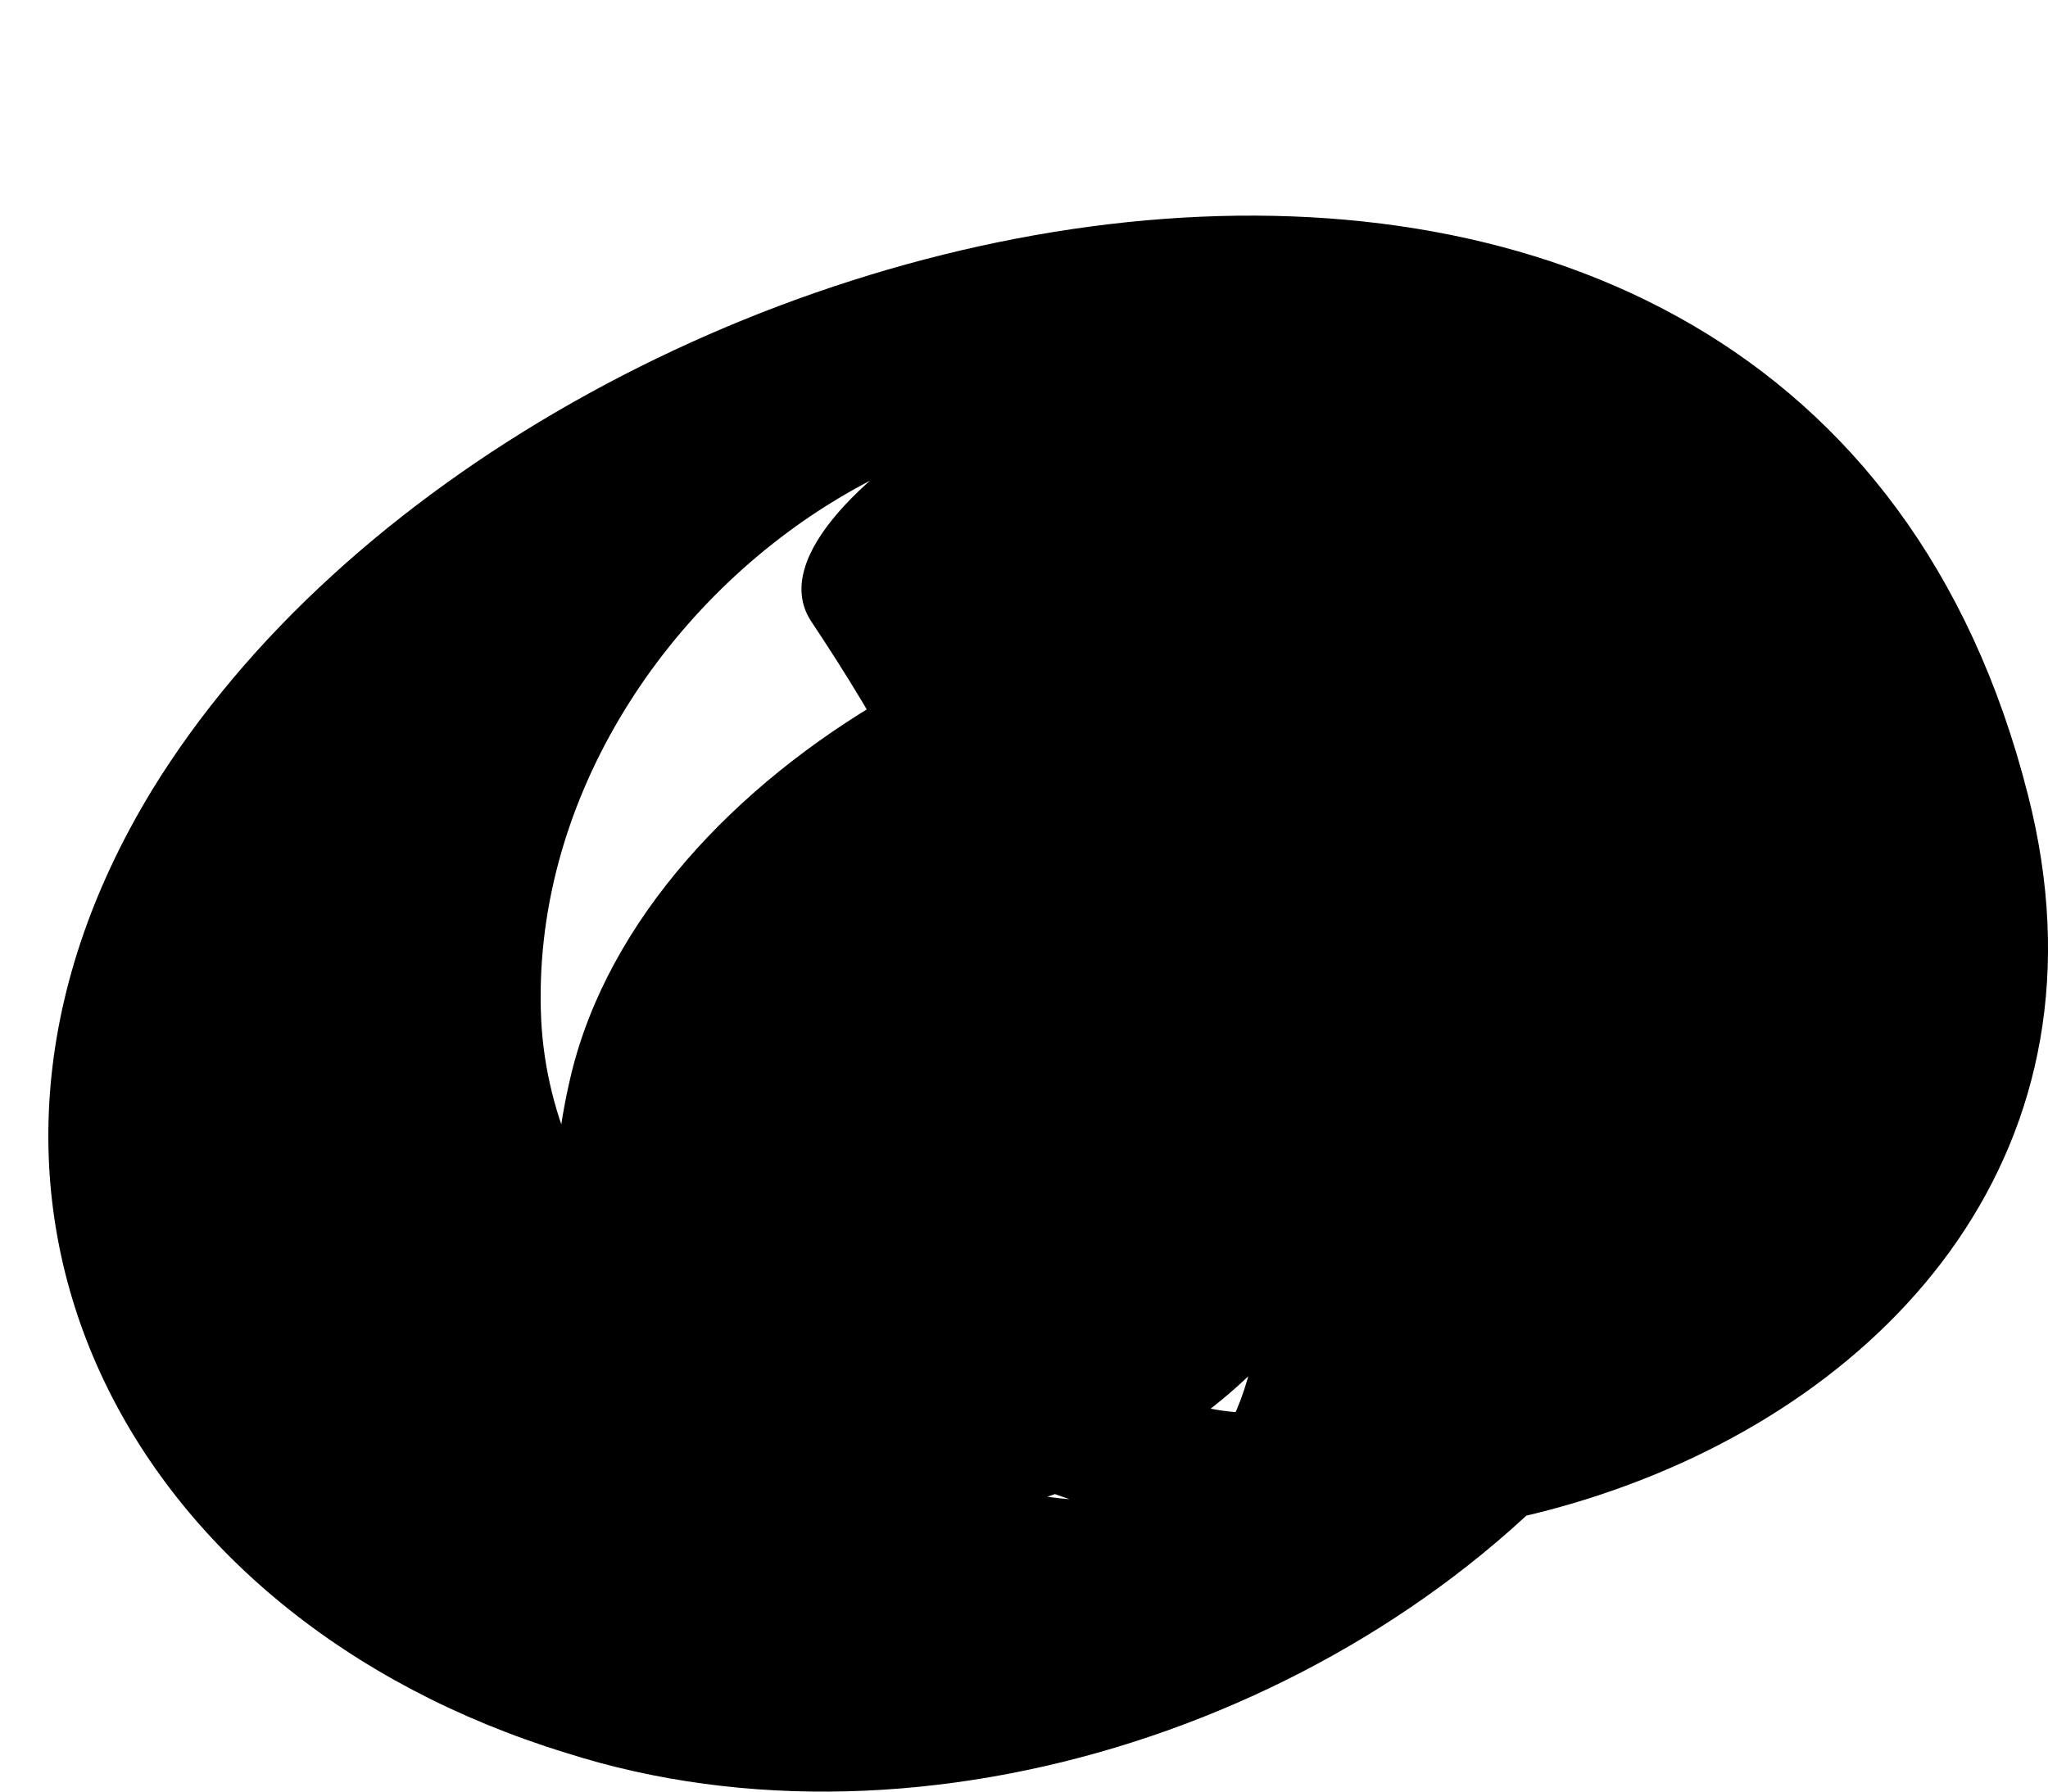<svg width="8" height="7" viewBox="0 0 8 7" fill="none" xmlns="http://www.w3.org/2000/svg">
<path d="M2.972 4.978C4.414 7.024 8.623 5.855 7.922 3.107C7.025 -0.44 2.075 0.671 0.594 3.087C-0.38 4.685 0.497 6.323 2.212 6.849C3.615 7.297 5.349 6.712 6.285 5.582C7.259 4.432 7.064 2.6 5.388 2.308C4.199 2.094 2.523 2.99 2.231 4.198C1.802 5.991 3.693 6.42 4.823 5.426C5.856 4.51 6.597 2.055 5.057 1.236C4.648 1.022 2.855 1.938 3.167 2.425C3.712 3.243 4.336 4.452 3.537 5.348C4.024 5.095 4.492 4.841 4.979 4.608C4.258 4.53 4.336 3.847 4.219 3.341C4.141 3.438 4.044 3.555 3.966 3.653C4.141 3.692 4.277 3.77 4.414 3.886C4.628 4.042 4.784 4.237 4.882 4.491C4.979 4.783 4.96 5.485 4.687 5.718C4.375 5.991 3.849 5.816 3.478 5.66C2.796 5.368 2.153 4.763 2.114 3.984C2.036 2.308 4.141 0.866 5.486 2.113C5.953 2.542 6.265 3.126 6.285 3.77C6.304 4.627 5.213 6.225 4.161 5.173C3.966 4.997 2.718 4.627 2.972 4.978Z" fill="black"/>
</svg>

